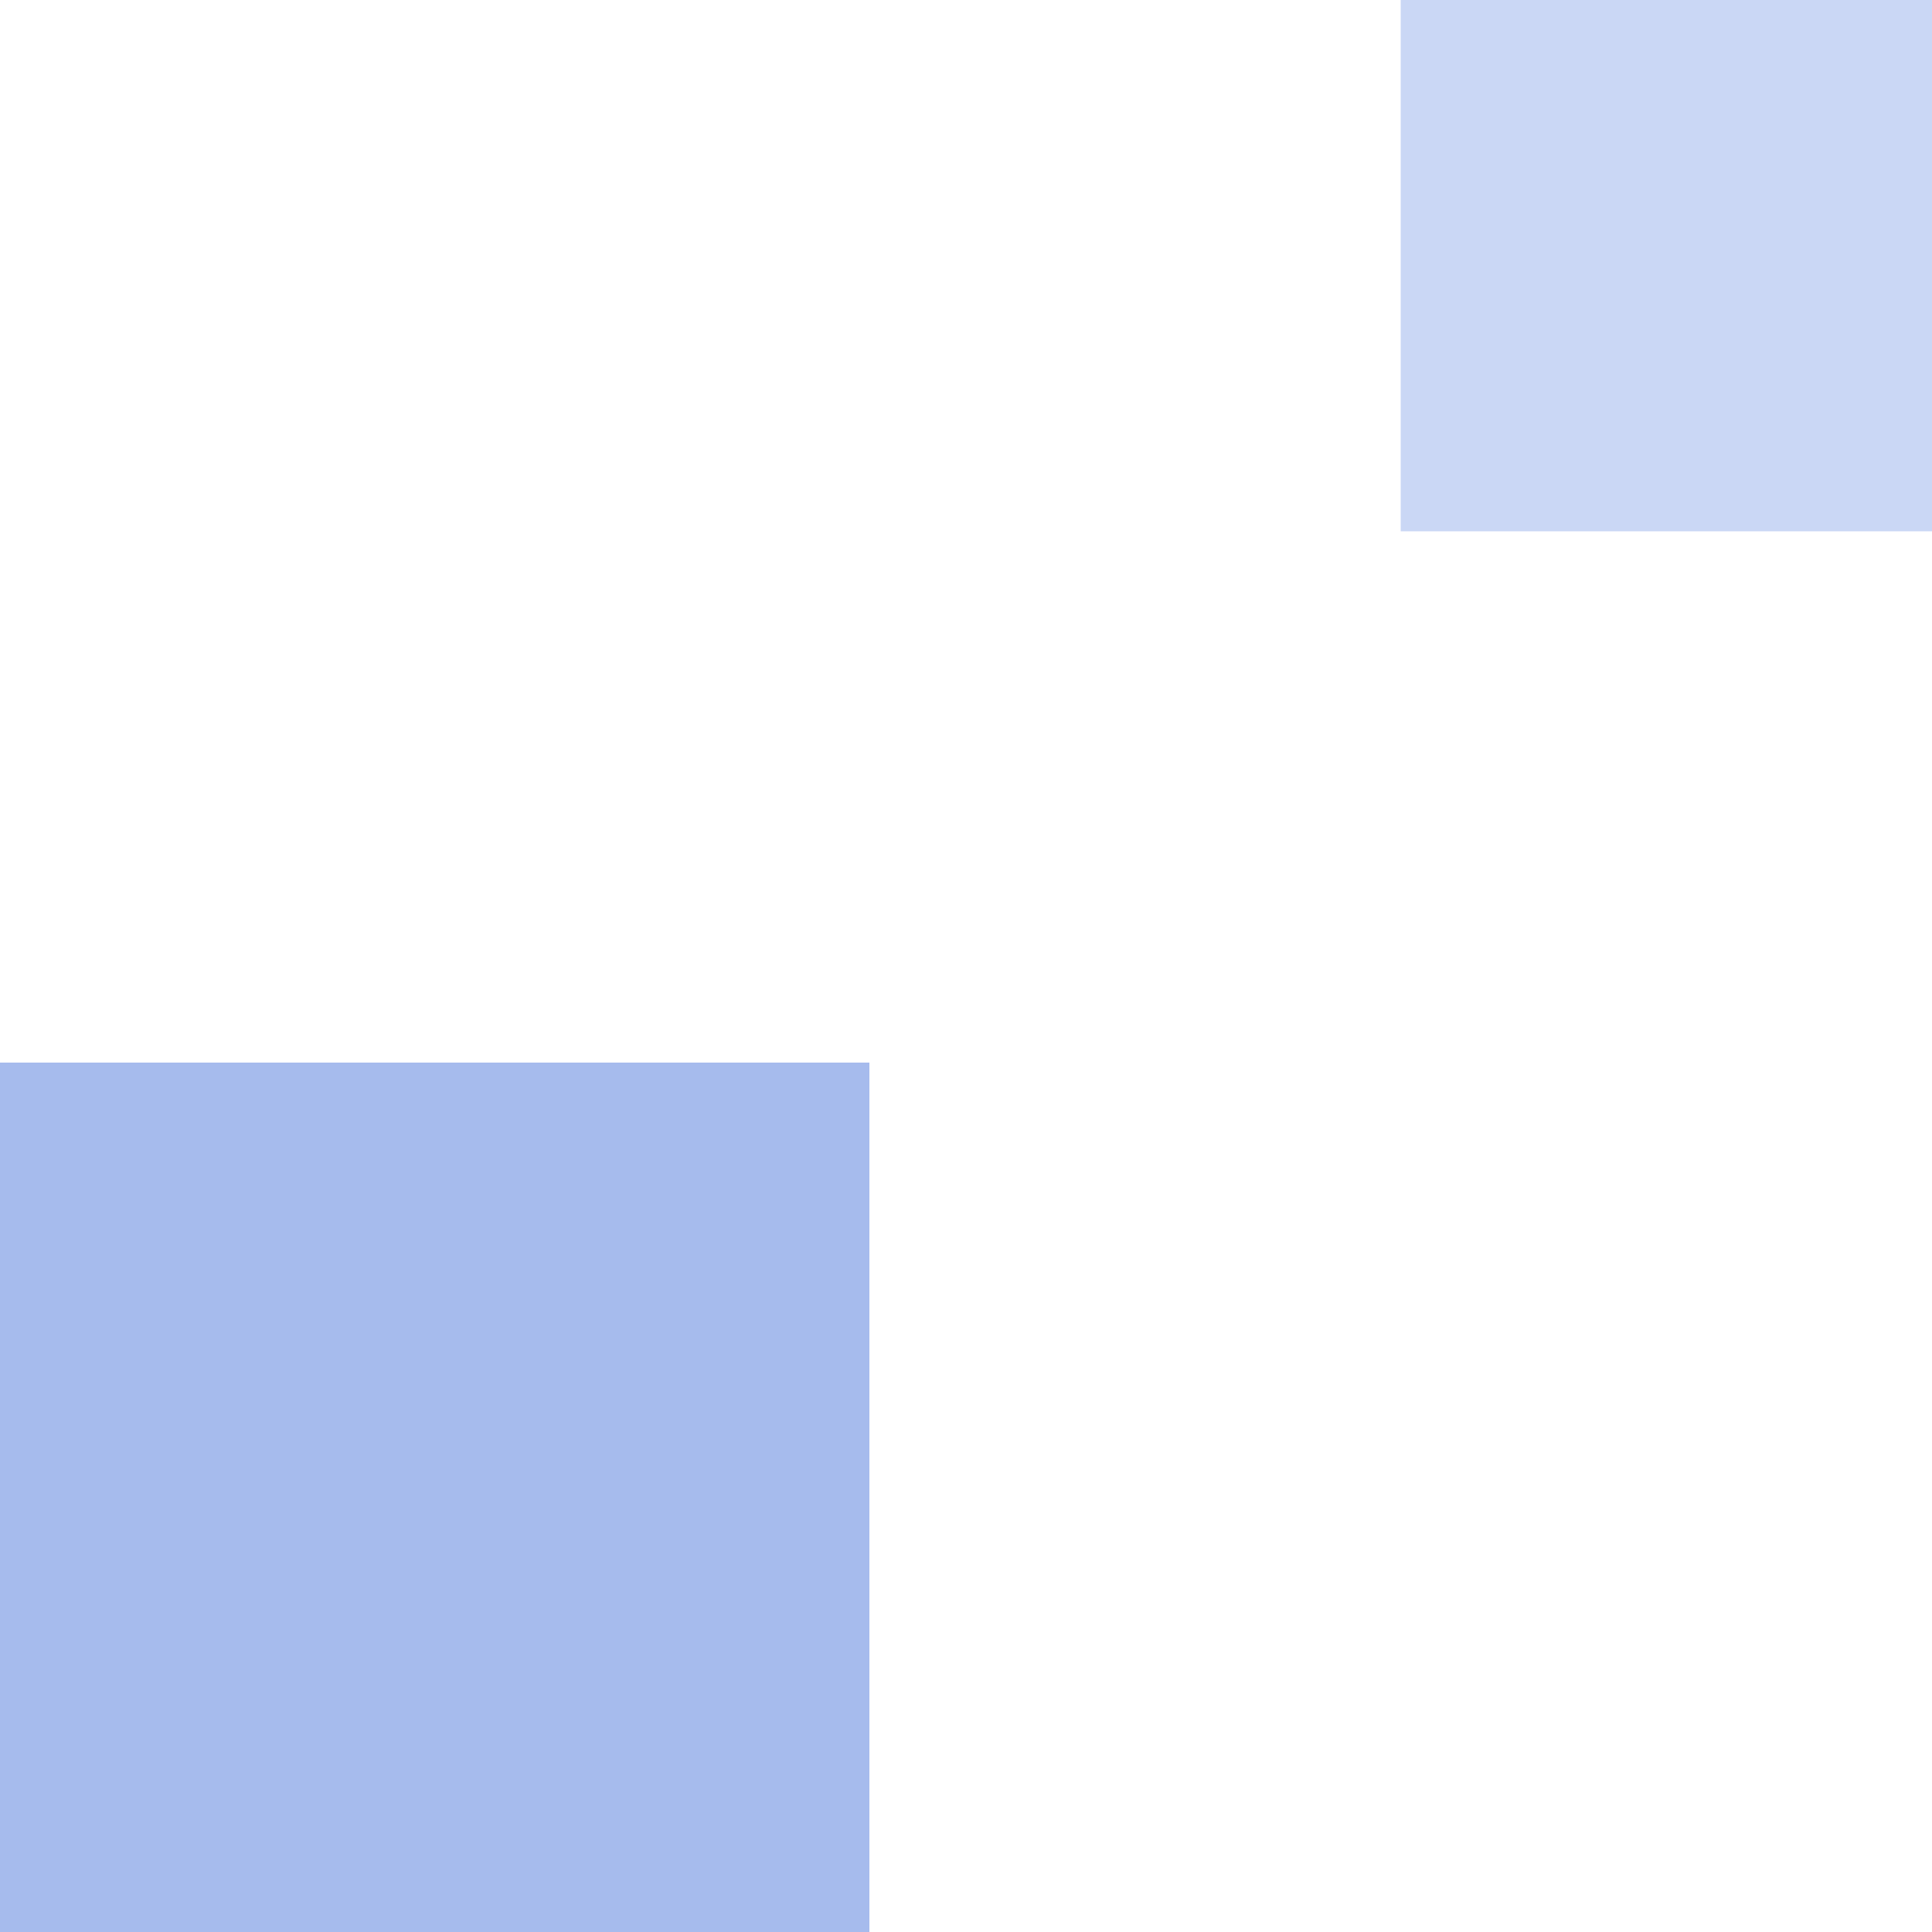 <svg xmlns="http://www.w3.org/2000/svg" width="40" height="40" viewBox="0 0 40 40"><style>
@keyframes hfarxpw0iy5zk21822pawpwf_t { 0% { transform: translate(0px,22px); } 55.502% { transform: translate(0px,22px); animation-timing-function: cubic-bezier(.4,0,.6,1); } 59.87% { transform: translate(22px,0px); } 94.337% { transform: translate(22px,0px); } 96.278% { transform: translate(0px,22px); } 100% { transform: translate(0px,22px); } }
@keyframes melrgdrojhekrvd8ddxdu9q1_t { 0% { transform: translate(29px,0px); } 55.502% { transform: translate(29px,0px); animation-timing-function: cubic-bezier(.4,0,.6,1); } 59.87% { transform: translate(0px,29px); } 94.337% { transform: translate(0px,29px); } 96.278% { transform: translate(29px,0px); } 100% { transform: translate(29px,0px); } }
</style><rect width="18" height="18" opacity=".5" fill="#4e79dc" transform="translate(9,31) translate(-9,-9)" style="animation: 10.3s linear infinite both hfarxpw0iy5zk21822pawpwf_t;"/><rect width="11" height="11" opacity=".3" fill="#4e79dc" transform="translate(34.5,5.5) translate(-5.5,-5.5)" style="animation: 10.3s linear infinite both melrgdrojhekrvd8ddxdu9q1_t;"/></svg>